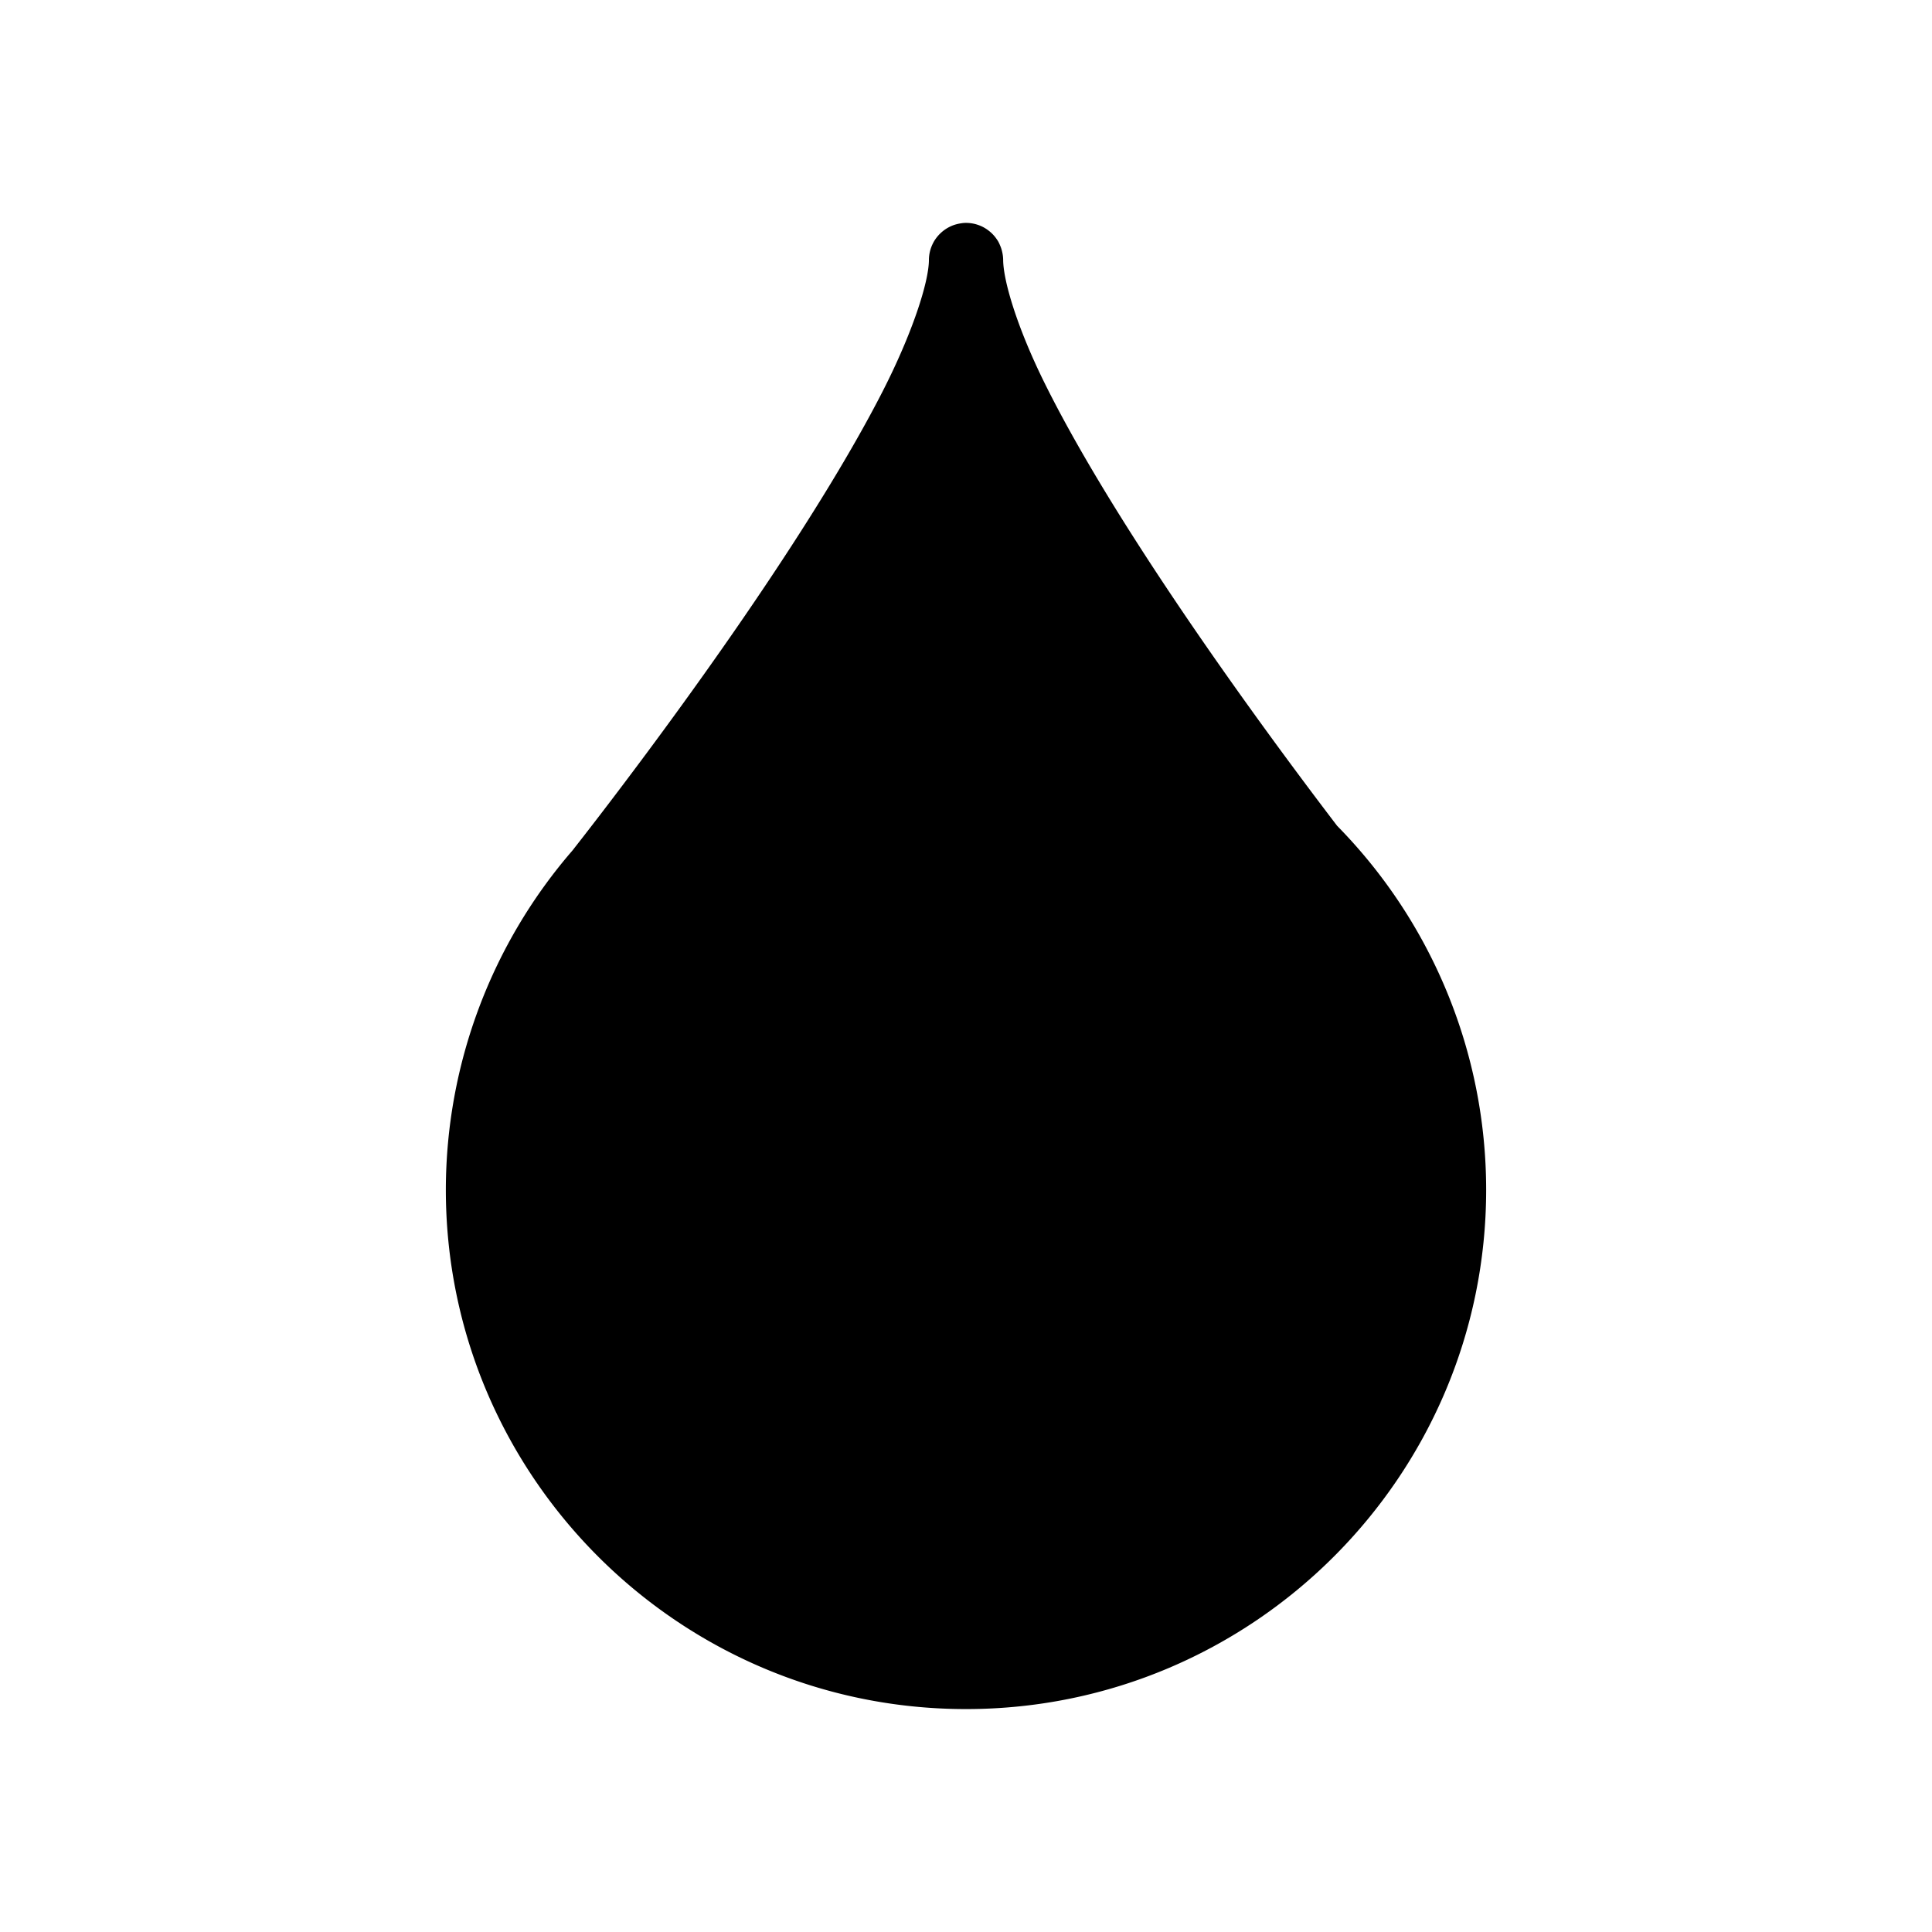 <svg width="26" height="26" viewBox="0 0 26 26" xmlns="http://www.w3.org/2000/svg">
<path d="m 12.979,3 a 0.5,0.5 0 0 0 -0.051,0.006 0.5,0.5 0 0 0 -0.049,0.01 0.5,0.5 0 0 0 -0.047,0.014 0.5,0.5 0 0 0 -0.047,0.02 0.5,0.5 0 0 0 -0.123,0.084 0.5,0.5 0 0 0 -0.066,0.074 0.5,0.5 0 0 0 -0.027,0.041 0.5,0.5 0 0 0 -0.023,0.045 0.5,0.5 0 0 0 -0.041,0.143 0.5,0.5 0 0 0 -0.004,0.057 c 0,0.305 -0.228,1.002 -0.627,1.781 -0.399,0.779 -0.949,1.668 -1.518,2.521 C 9.218,9.502 7.999,11.07 7.709,11.439 l 0.018,-0.02 C 6.615,12.691 6.002,14.322 6,16.01 6,19.865 9.14,23 13,23 c 3.86,0 7,-3.135 7,-6.99 -7.48e-4,-1.839 -0.727,-3.605 -2.021,-4.912 l 0.041,0.049 C 17.506,10.475 16.357,8.943 15.344,7.369 14.837,6.582 14.364,5.784 14.025,5.088 13.687,4.392 13.5,3.777 13.5,3.492 A 0.5,0.5 0 0 0 13.488,3.395 0.5,0.5 0 0 0 13.475,3.346 0.5,0.5 0 0 0 13.457,3.299 0.5,0.5 0 0 0 13.436,3.254 0.5,0.5 0 0 0 13.408,3.211 0.5,0.5 0 0 0 13.344,3.137 0.5,0.5 0 0 0 13.305,3.104 0.5,0.5 0 0 0 13.221,3.051 0.5,0.5 0 0 0 13.174,3.031 0.5,0.5 0 0 0 13.127,3.016 0.5,0.5 0 0 0 12.979,3 Z" transform="" style="opacity: 1; fill: #000000; fill-opacity: 1; stroke: none; stroke-width: 1; stroke-linecap: butt; stroke-linejoin: round; stroke-miterlimit: 4; stroke-dasharray: none; stroke-dashoffset: 0; stroke-opacity: 1;" />
</svg>